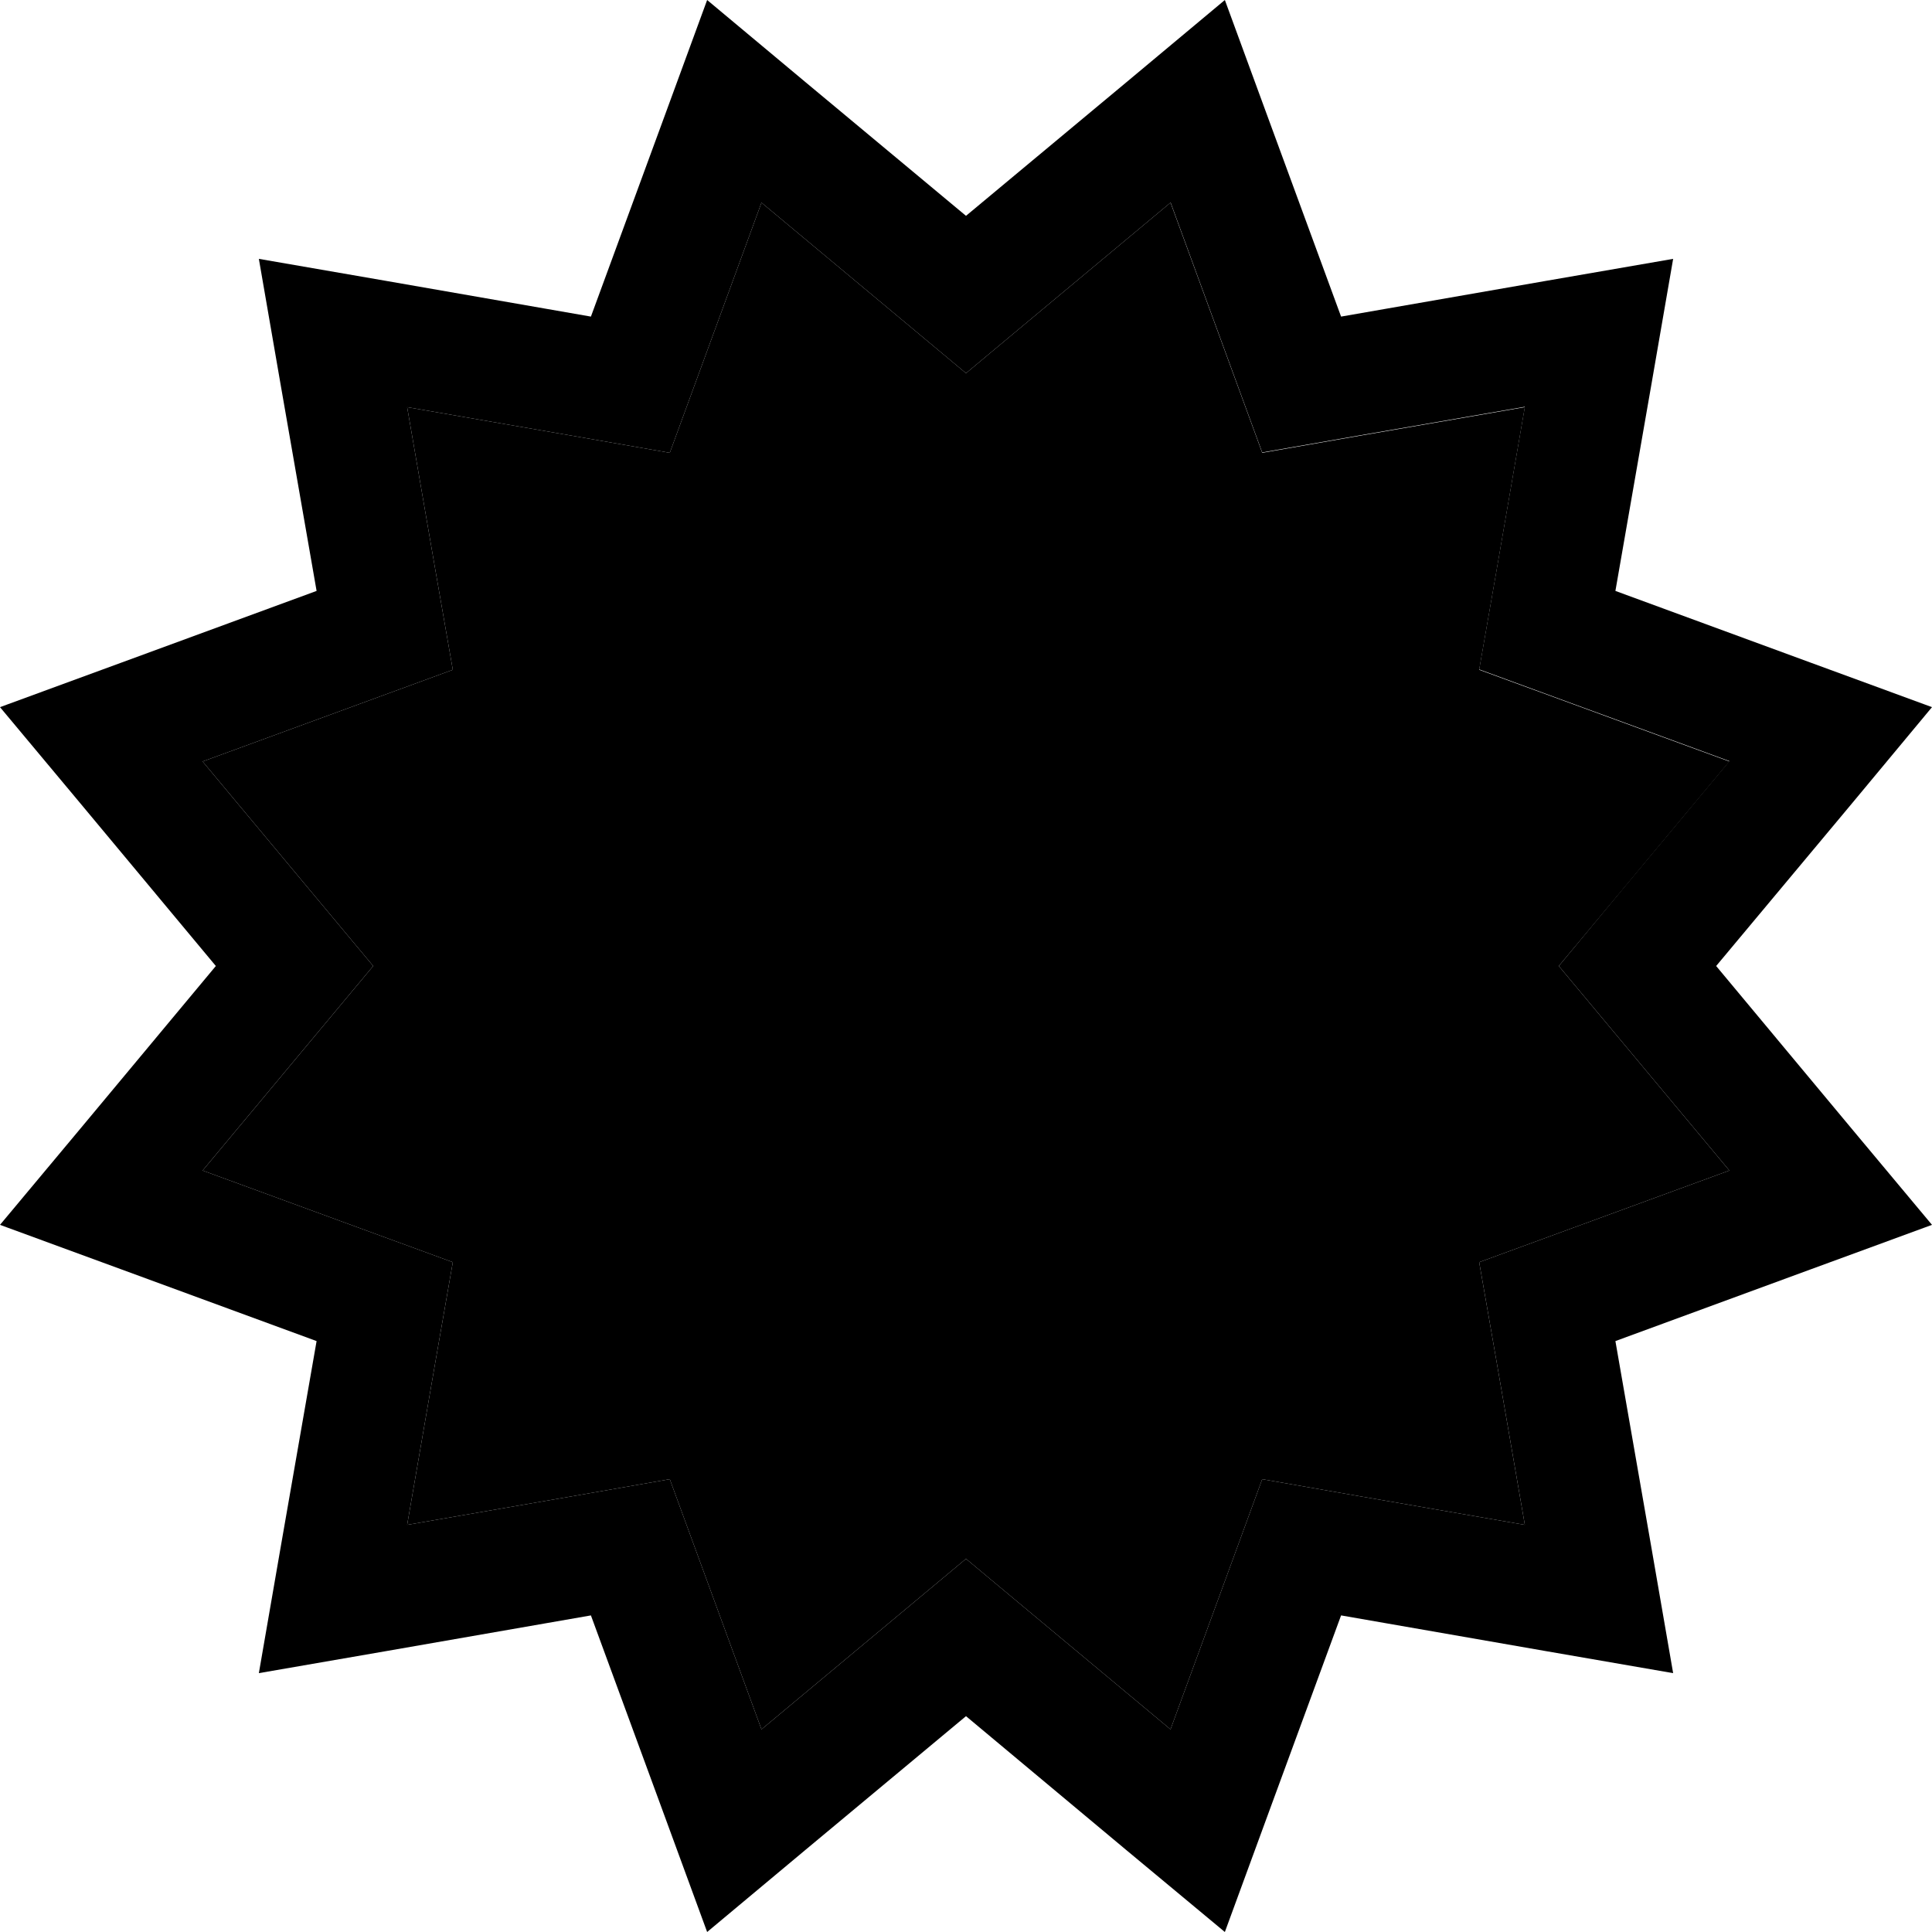 <svg xmlns="http://www.w3.org/2000/svg" viewBox="0 0 512 512"><path class="pr-icon-duotone-secondary" d="M53.7 201.8l28.1 33.7L98.9 256 81.8 276.5 53.7 310.2l41.2 15.1 25.1 9.2-4.6 26.3-7.5 43.3 43.3-7.5 26.3-4.6 9.2 25.1 15.1 41.2 33.7-28.1L256 413.1l20.5 17.1 33.7 28.1 15.1-41.2 9.2-25.1 26.3 4.6 43.3 7.5-7.5-43.3-4.6-26.3 25.1-9.2 41.2-15.1-28.1-33.7L413.1 256l17.1-20.5 28.1-33.7-41.2-15.1-25.1-9.2 4.6-26.3 7.5-43.3-43.3 7.5-26.3 4.6-9.2-25.1L310.2 53.7 276.5 81.8 256 98.9 235.5 81.8 201.8 53.7 186.7 94.9l-9.2 25.1-26.3-4.6-43.3-7.5 7.5 43.3 4.6 26.3-25.1 9.2L53.7 201.8z"/><path class="pr-icon-duotone-primary" d="M256 57.2L213.5 21.8 187.4 0 175.7 31.9l-19.1 52-54.5-9.5L68.6 68.6l5.8 33.5 9.5 54.5-52 19.1L0 187.4l21.8 26.1L57.2 256 21.8 298.5 0 324.6l31.9 11.7 52 19.1-9.5 54.5-5.8 33.5 33.5-5.8 54.5-9.5 19.1 52L187.4 512l26.1-21.8L256 454.8l42.5 35.5L324.6 512l11.7-31.9 19.1-52 54.5 9.5 33.5 5.8-5.8-33.5-9.5-54.5 52-19.1L512 324.6l-21.8-26.1L454.8 256l35.5-42.5L512 187.4l-31.9-11.7-52-19.1 9.5-54.5 5.8-33.5-33.5 5.8-54.5 9.5-19.1-52L324.6 0 298.5 21.8 256 57.2zm54.2-3.6l15.1 41.2 9.2 25.1 26.3-4.6 43.3-7.5-7.5 43.3-4.6 26.3 25.1 9.2 41.2 15.1-28.1 33.7L413.1 256l17.1 20.5 28.1 33.7-41.2 15.1-25.1 9.2 4.6 26.3 7.5 43.3-43.3-7.5-26.3-4.6-9.2 25.1-15.1 41.2-33.7-28.1L256 413.1l-20.5 17.1-33.7 28.1-15.1-41.2-9.2-25.1-26.3 4.6-43.3 7.5 7.5-43.3 4.6-26.3-25.1-9.2L53.7 310.2l28.1-33.7L98.9 256 81.8 235.5 53.7 201.8l41.2-15.1 25.1-9.2-4.6-26.3-7.5-43.3 43.3 7.5 26.3 4.6 9.2-25.1 15.1-41.2 33.7 28.1L256 98.9l20.5-17.1 33.7-28.1z"/></svg>